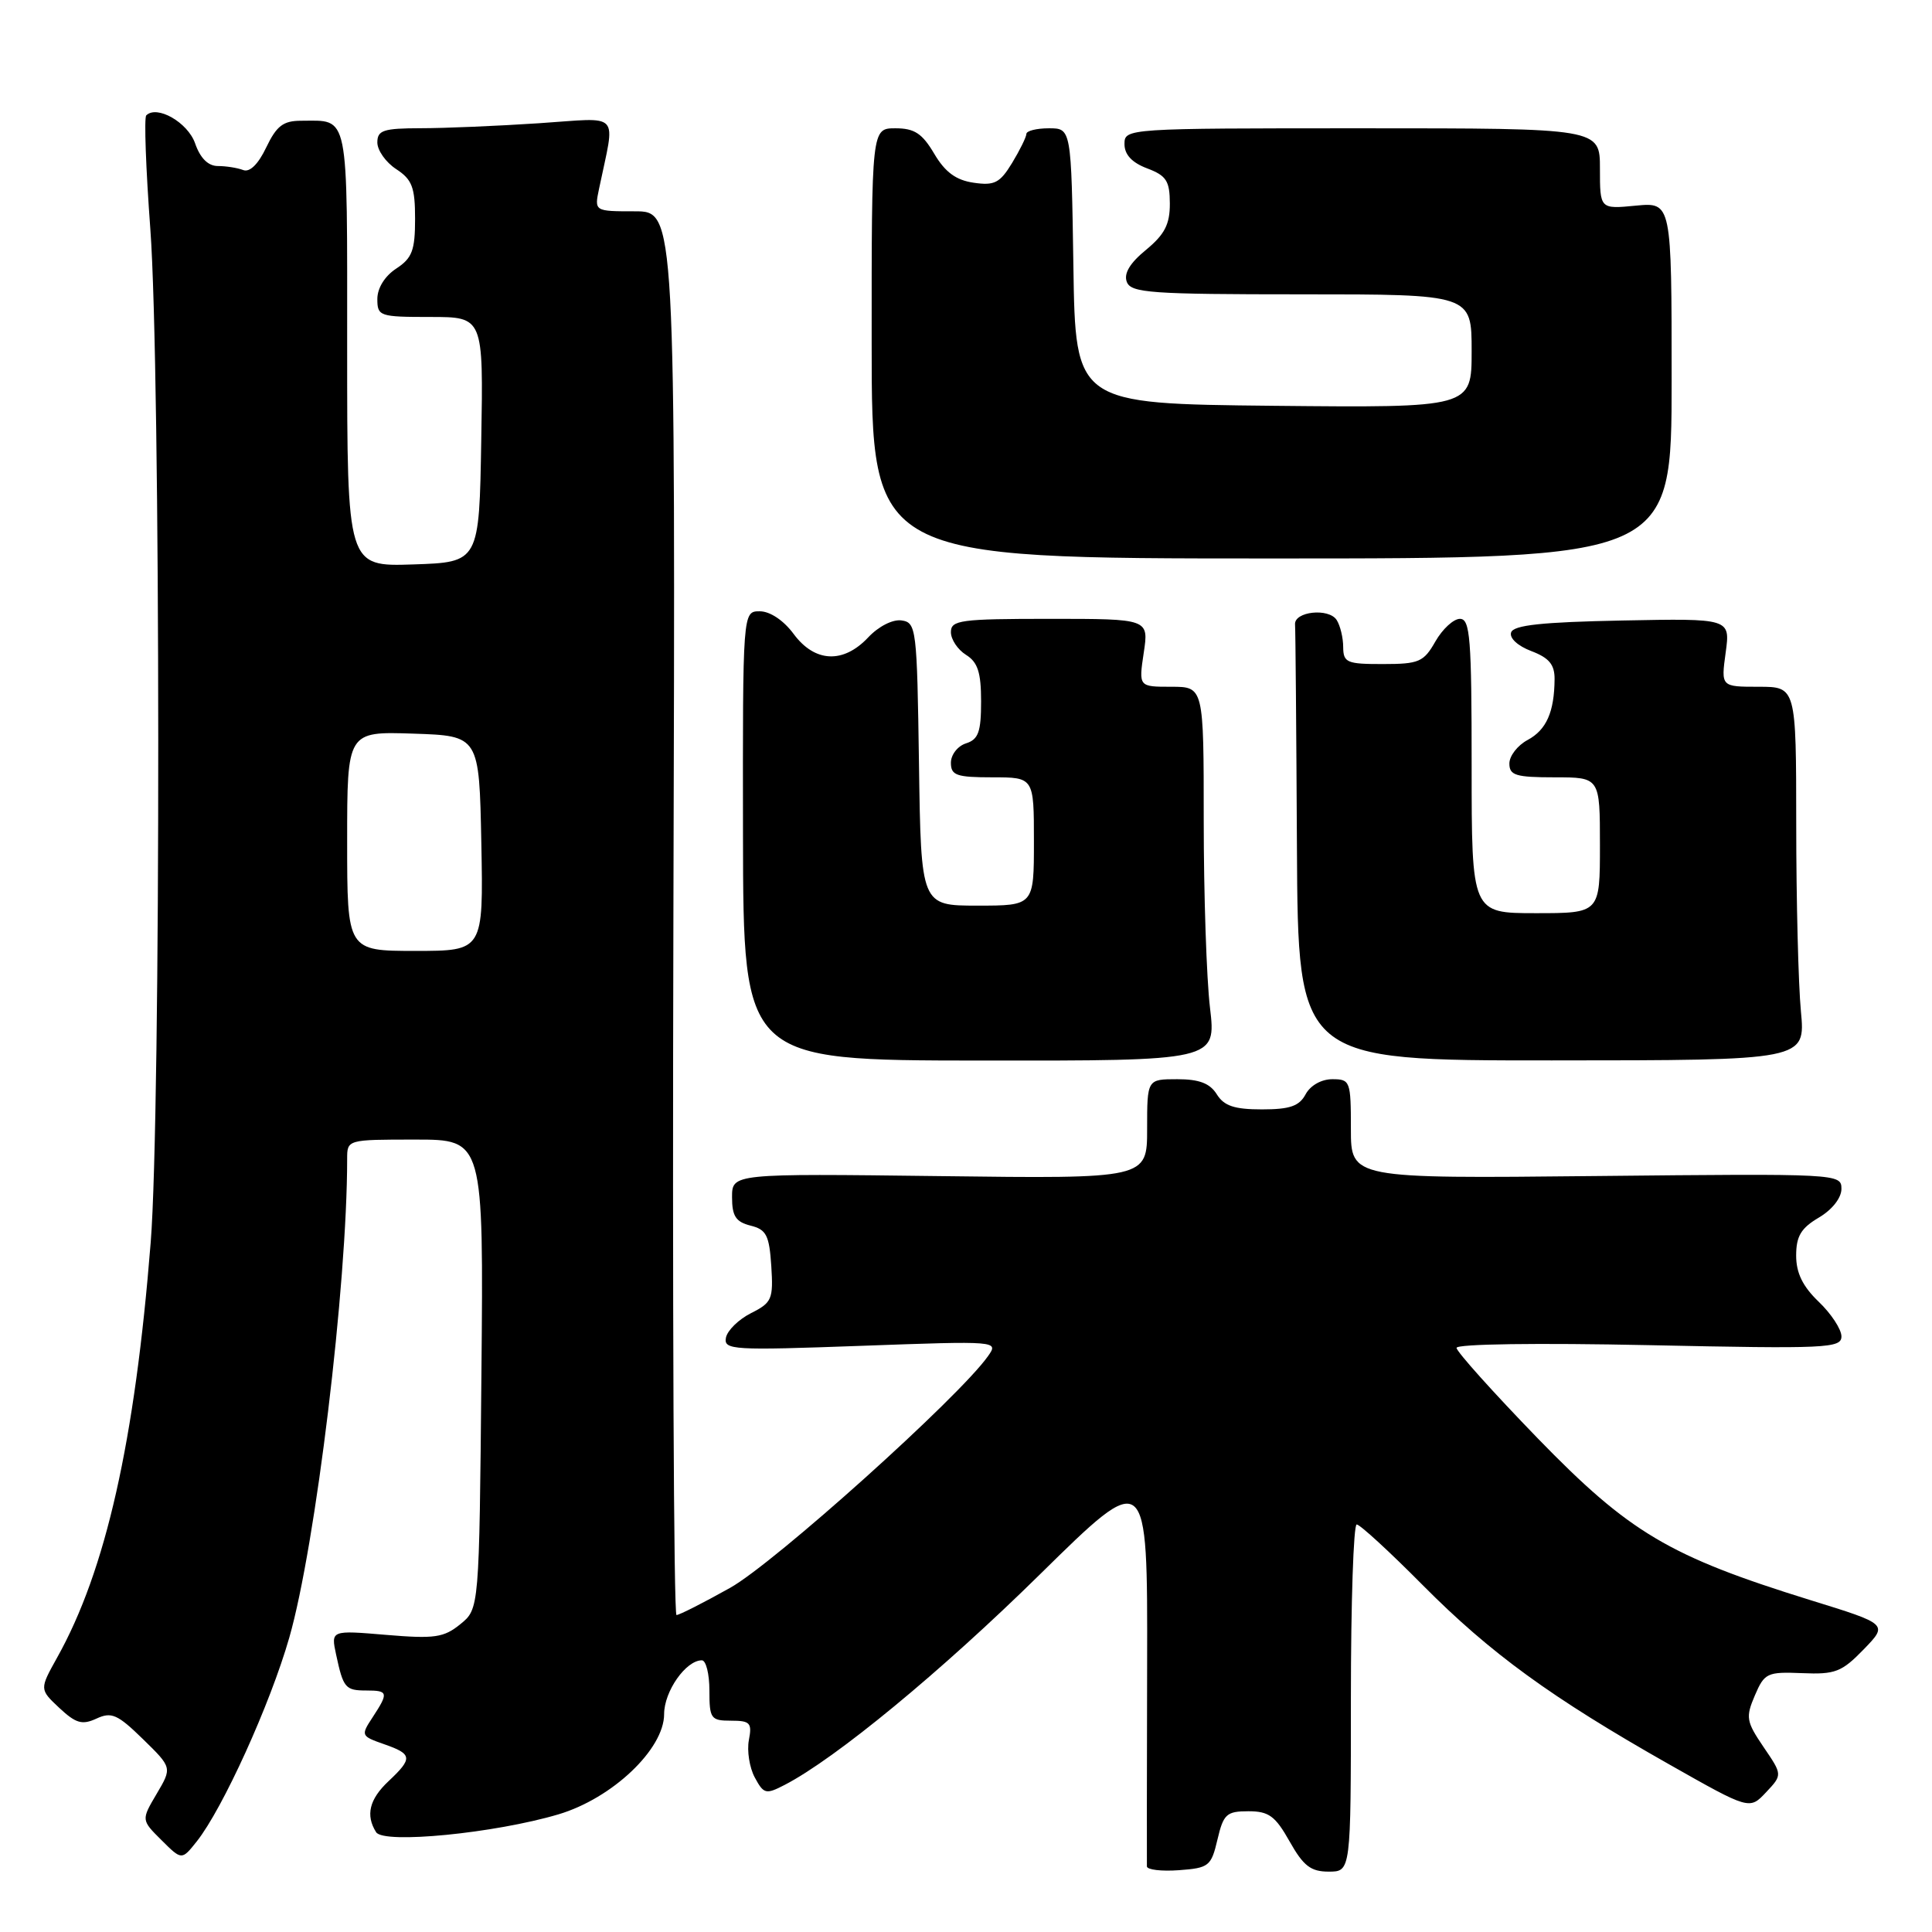 <?xml version="1.0" encoding="UTF-8" standalone="no"?>
<!DOCTYPE svg PUBLIC "-//W3C//DTD SVG 1.1//EN" "http://www.w3.org/Graphics/SVG/1.1/DTD/svg11.dtd" >
<svg xmlns="http://www.w3.org/2000/svg" xmlns:xlink="http://www.w3.org/1999/xlink" version="1.1" viewBox="0 0 256 256">
 <g >
 <path fill="currentColor"
d=" M 161.32 243.75 C 162.11 240.38 162.52 240.00 165.42 240.00 C 168.13 240.00 168.98 240.63 170.88 244.00 C 172.71 247.25 173.68 248.00 176.06 248.00 C 179.00 248.00 179.00 248.00 179.00 225.00 C 179.00 212.35 179.35 202.00 179.77 202.00 C 180.20 202.00 184.14 205.62 188.52 210.04 C 197.48 219.07 205.57 224.95 221.16 233.78 C 231.82 239.82 231.82 239.82 234.01 237.49 C 236.19 235.17 236.19 235.17 233.68 231.49 C 231.38 228.10 231.29 227.55 232.53 224.65 C 233.80 221.68 234.16 221.51 238.79 221.70 C 243.17 221.89 244.04 221.55 246.94 218.56 C 250.19 215.21 250.19 215.21 239.84 212.01 C 221.15 206.21 215.90 203.09 203.75 190.58 C 197.84 184.48 193.01 179.10 193.00 178.60 C 193.00 178.08 203.69 177.93 218.50 178.24 C 242.05 178.74 244.00 178.65 244.00 177.08 C 244.00 176.14 242.65 174.08 241.00 172.50 C 238.87 170.46 238.00 168.68 238.00 166.37 C 238.00 163.81 238.64 162.73 241.00 161.34 C 242.77 160.30 244.00 158.73 244.00 157.53 C 244.00 155.52 243.63 155.50 211.50 155.83 C 179.00 156.17 179.00 156.17 179.00 149.58 C 179.00 143.25 178.91 143.00 176.54 143.00 C 175.09 143.00 173.63 143.83 173.00 145.00 C 172.16 146.57 170.91 147.00 167.21 147.00 C 163.56 147.00 162.19 146.54 161.23 145.00 C 160.32 143.54 158.90 143.00 155.99 143.00 C 152.00 143.00 152.00 143.00 152.00 149.59 C 152.00 156.19 152.00 156.19 124.50 155.84 C 97.00 155.50 97.00 155.50 97.00 158.64 C 97.00 161.14 97.50 161.91 99.45 162.40 C 101.55 162.92 101.93 163.68 102.20 167.76 C 102.48 172.15 102.28 172.61 99.51 174.00 C 97.87 174.83 96.38 176.29 96.19 177.25 C 95.88 178.88 97.09 178.95 114.10 178.33 C 132.27 177.67 132.34 177.68 130.92 179.69 C 127.12 185.10 102.61 207.12 96.74 210.40 C 93.20 212.38 90.01 214.00 89.64 214.00 C 89.27 214.00 89.09 172.15 89.23 121.00 C 89.50 28.00 89.50 28.00 84.12 28.00 C 78.75 28.00 78.75 28.00 79.38 25.00 C 81.54 14.59 82.47 15.60 71.41 16.33 C 65.96 16.69 58.91 16.99 55.75 16.99 C 50.79 17.00 50.00 17.26 50.00 18.88 C 50.00 19.92 51.12 21.51 52.50 22.41 C 54.61 23.79 55.00 24.82 55.00 29.00 C 55.00 33.18 54.61 34.21 52.50 35.59 C 50.99 36.58 50.00 38.17 50.00 39.62 C 50.00 41.90 50.29 42.00 57.02 42.00 C 64.05 42.00 64.05 42.00 63.77 58.25 C 63.50 74.50 63.50 74.50 54.75 74.79 C 46.00 75.08 46.00 75.08 46.00 46.15 C 46.00 14.40 46.32 16.00 39.90 16.00 C 37.53 16.00 36.65 16.67 35.28 19.53 C 34.22 21.76 33.09 22.87 32.22 22.53 C 31.46 22.24 29.95 22.00 28.87 22.00 C 27.58 22.00 26.53 20.96 25.85 18.99 C 24.88 16.22 20.79 13.88 19.38 15.29 C 19.08 15.58 19.33 22.36 19.92 30.35 C 21.29 48.82 21.33 147.55 19.97 164.60 C 17.87 191.03 14.02 208.11 7.57 219.64 C 5.23 223.84 5.23 223.84 7.86 226.31 C 10.06 228.36 10.88 228.60 12.79 227.72 C 14.77 226.80 15.58 227.16 18.94 230.44 C 22.81 234.22 22.81 234.22 20.76 237.69 C 18.71 241.16 18.71 241.16 21.40 243.83 C 24.08 246.50 24.08 246.50 26.07 244.00 C 29.52 239.65 35.80 225.82 38.33 217.00 C 41.83 204.79 46.00 170.30 46.00 153.56 C 46.00 151.00 46.01 151.00 55.04 151.00 C 64.08 151.00 64.08 151.00 63.79 182.09 C 63.50 213.18 63.50 213.18 61.00 215.21 C 58.81 216.99 57.60 217.17 51.17 216.63 C 43.84 216.01 43.84 216.01 44.54 219.26 C 45.49 223.68 45.76 224.00 48.56 224.00 C 51.44 224.00 51.51 224.29 49.38 227.54 C 47.79 229.96 47.83 230.04 50.88 231.11 C 54.65 232.42 54.72 232.97 51.50 236.00 C 48.93 238.41 48.42 240.53 49.84 242.78 C 50.85 244.36 65.54 242.92 74.00 240.41 C 81.13 238.29 88.00 231.77 88.00 227.13 C 88.00 224.11 90.88 220.00 93.00 220.00 C 93.55 220.00 94.00 221.80 94.00 224.00 C 94.00 227.73 94.19 228.00 96.86 228.00 C 99.40 228.00 99.67 228.29 99.23 230.57 C 98.96 231.99 99.31 234.22 100.01 235.52 C 101.20 237.73 101.48 237.80 103.97 236.51 C 110.72 233.02 124.71 221.49 137.78 208.63 C 152.06 194.58 152.06 194.58 152.00 220.54 C 151.97 234.82 151.95 246.86 151.97 247.31 C 151.99 247.75 153.90 247.98 156.22 247.81 C 160.19 247.52 160.49 247.28 161.32 243.75 Z  M 160.33 133.53 C 159.87 129.66 159.50 118.51 159.50 108.75 C 159.50 91.00 159.50 91.00 155.19 91.00 C 150.88 91.00 150.88 91.00 151.55 86.50 C 152.23 82.00 152.23 82.00 139.11 82.00 C 127.26 82.00 126.00 82.17 126.00 83.76 C 126.00 84.73 126.90 86.08 128.00 86.77 C 129.56 87.74 130.00 89.10 130.00 92.94 C 130.00 96.99 129.64 97.98 128.00 98.50 C 126.90 98.85 126.00 100.00 126.00 101.07 C 126.00 102.74 126.73 103.00 131.50 103.00 C 137.00 103.00 137.00 103.00 137.00 111.50 C 137.00 120.00 137.00 120.00 129.52 120.00 C 122.04 120.00 122.04 120.00 121.77 101.25 C 121.51 83.25 121.42 82.49 119.46 82.21 C 118.29 82.04 116.41 83.00 115.04 84.46 C 111.74 87.97 107.96 87.79 105.16 84.00 C 103.83 82.20 102.03 81.00 100.67 81.00 C 98.41 81.00 98.41 81.00 98.45 110.75 C 98.50 140.50 98.50 140.50 129.83 140.53 C 161.16 140.56 161.16 140.56 160.33 133.53 Z  M 238.63 134.00 C 238.29 130.43 238.01 119.29 238.01 109.25 C 238.00 91.00 238.00 91.00 233.02 91.00 C 228.04 91.00 228.04 91.00 228.66 86.47 C 229.28 81.94 229.28 81.94 214.97 82.22 C 204.32 82.43 200.55 82.83 200.23 83.80 C 199.98 84.55 201.11 85.59 202.90 86.27 C 205.25 87.16 206.00 88.05 205.99 89.97 C 205.96 94.34 204.91 96.71 202.42 98.05 C 201.09 98.76 200.00 100.16 200.00 101.17 C 200.00 102.74 200.85 103.00 206.00 103.00 C 212.00 103.00 212.00 103.00 212.00 112.00 C 212.00 121.00 212.00 121.00 203.50 121.00 C 195.00 121.00 195.00 121.00 195.00 101.50 C 195.00 84.57 194.80 82.00 193.45 82.00 C 192.60 82.00 191.14 83.35 190.20 84.99 C 188.65 87.72 188.03 87.99 183.25 87.99 C 178.47 88.00 178.00 87.80 177.98 85.75 C 177.98 84.51 177.59 82.90 177.12 82.16 C 176.08 80.52 171.46 81.02 171.60 82.75 C 171.66 83.44 171.77 96.72 171.85 112.26 C 172.00 140.52 172.00 140.52 205.62 140.51 C 239.24 140.50 239.24 140.50 238.63 134.00 Z  M 221.50 50.40 C 221.50 26.80 221.50 26.80 216.75 27.25 C 212.00 27.71 212.00 27.71 212.00 22.35 C 212.00 17.00 212.00 17.00 180.50 17.00 C 149.23 17.00 149.00 17.02 149.00 19.09 C 149.00 20.49 149.99 21.55 152.00 22.31 C 154.55 23.27 155.00 23.97 155.01 26.97 C 155.02 29.73 154.32 31.07 151.85 33.11 C 149.71 34.86 148.88 36.25 149.31 37.36 C 149.87 38.81 152.49 39.00 172.47 39.00 C 195.00 39.00 195.00 39.00 195.00 46.52 C 195.00 54.03 195.00 54.03 168.75 53.77 C 142.50 53.50 142.50 53.50 142.23 35.25 C 141.95 17.00 141.95 17.00 138.98 17.00 C 137.34 17.00 136.00 17.34 136.00 17.75 C 135.99 18.16 135.14 19.89 134.11 21.59 C 132.49 24.25 131.77 24.62 129.00 24.21 C 126.67 23.87 125.23 22.81 123.79 20.37 C 122.20 17.68 121.17 17.00 118.65 17.00 C 115.49 17.00 115.49 17.00 115.50 45.50 C 115.50 74.00 115.50 74.00 168.50 74.00 C 221.50 74.00 221.50 74.00 221.50 50.40 Z  M 46.00 111.46 C 46.00 96.92 46.00 96.92 54.75 97.21 C 63.50 97.50 63.50 97.50 63.78 111.75 C 64.05 126.00 64.05 126.00 55.03 126.00 C 46.00 126.00 46.00 126.00 46.00 111.46 Z "/>
</g>
</svg>